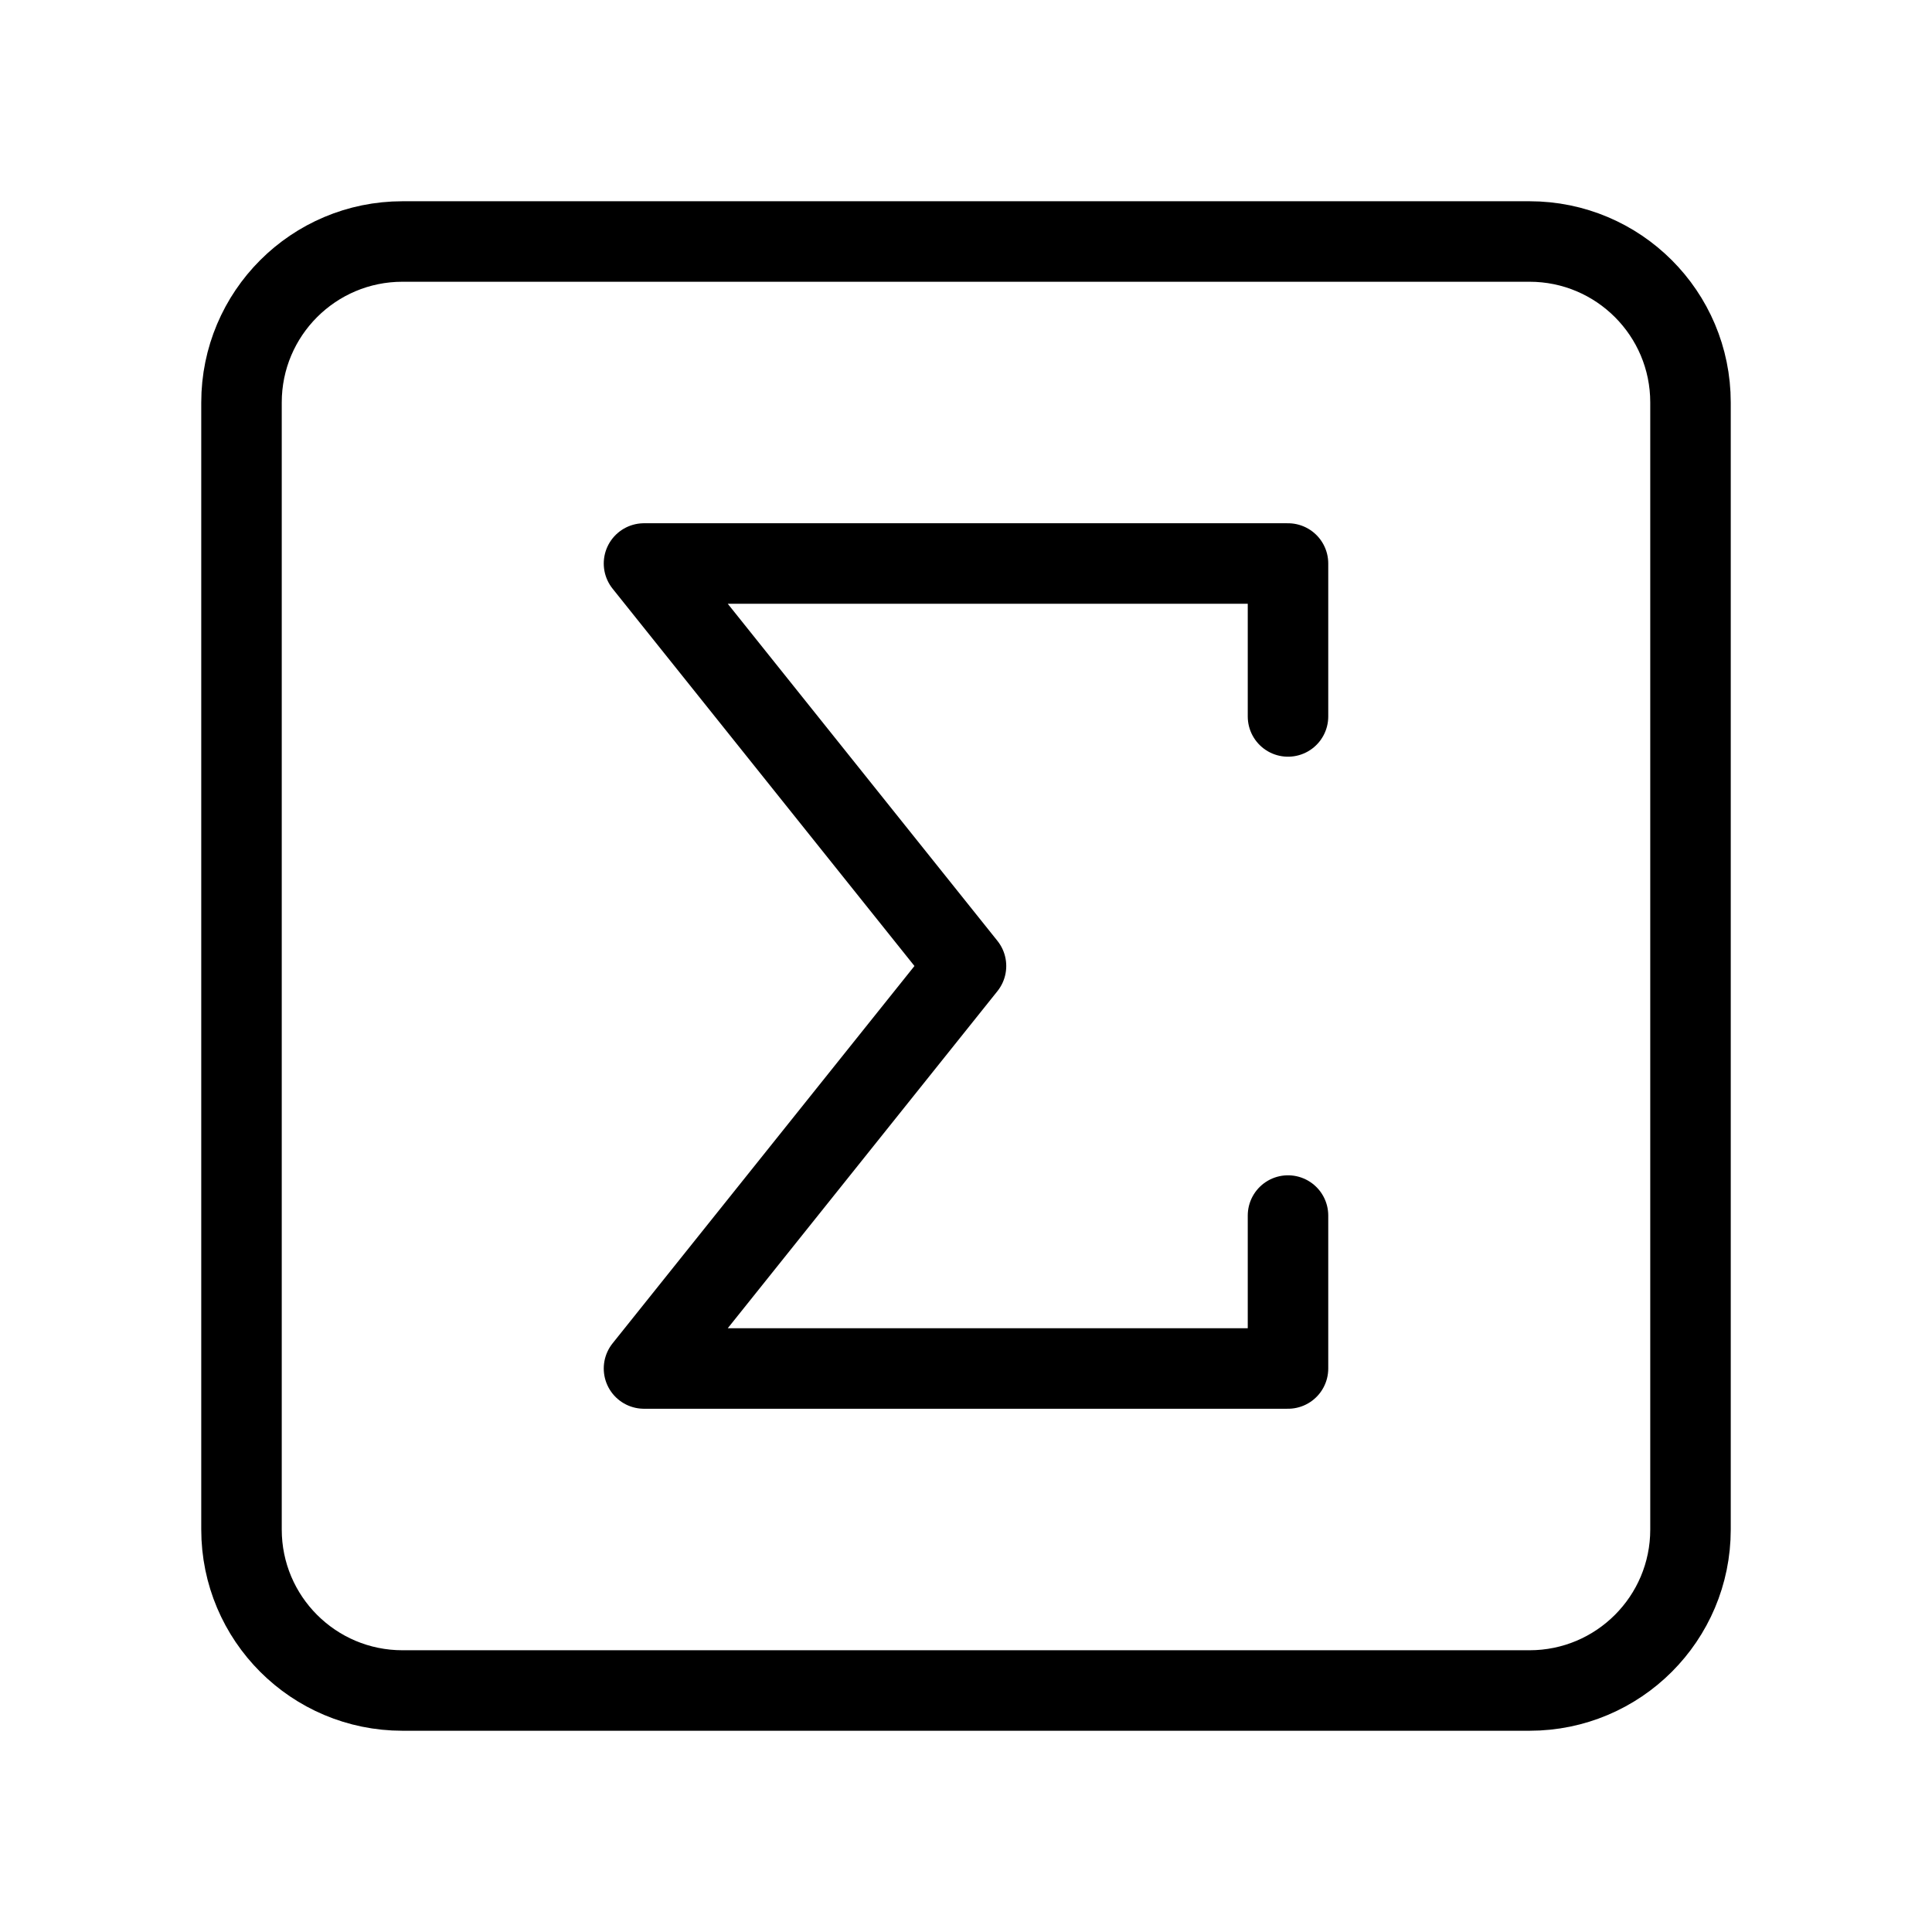 <svg width="24" height="24" viewBox="0 0 24 24" fill="none" xmlns="http://www.w3.org/2000/svg"><path d="M16 8.9V7H8L12 12L8 17H16V15.1M5 3H19C20.105 3 21 3.895 21 5V19C21 20.105 20.105 21 19 21H5C3.895 21 3 20.105 3 19V5C3 3.895 3.895 3 5 3Z" stroke="currentColor" stroke-width="1" stroke-linecap="round" stroke-linejoin="round"/></svg> 